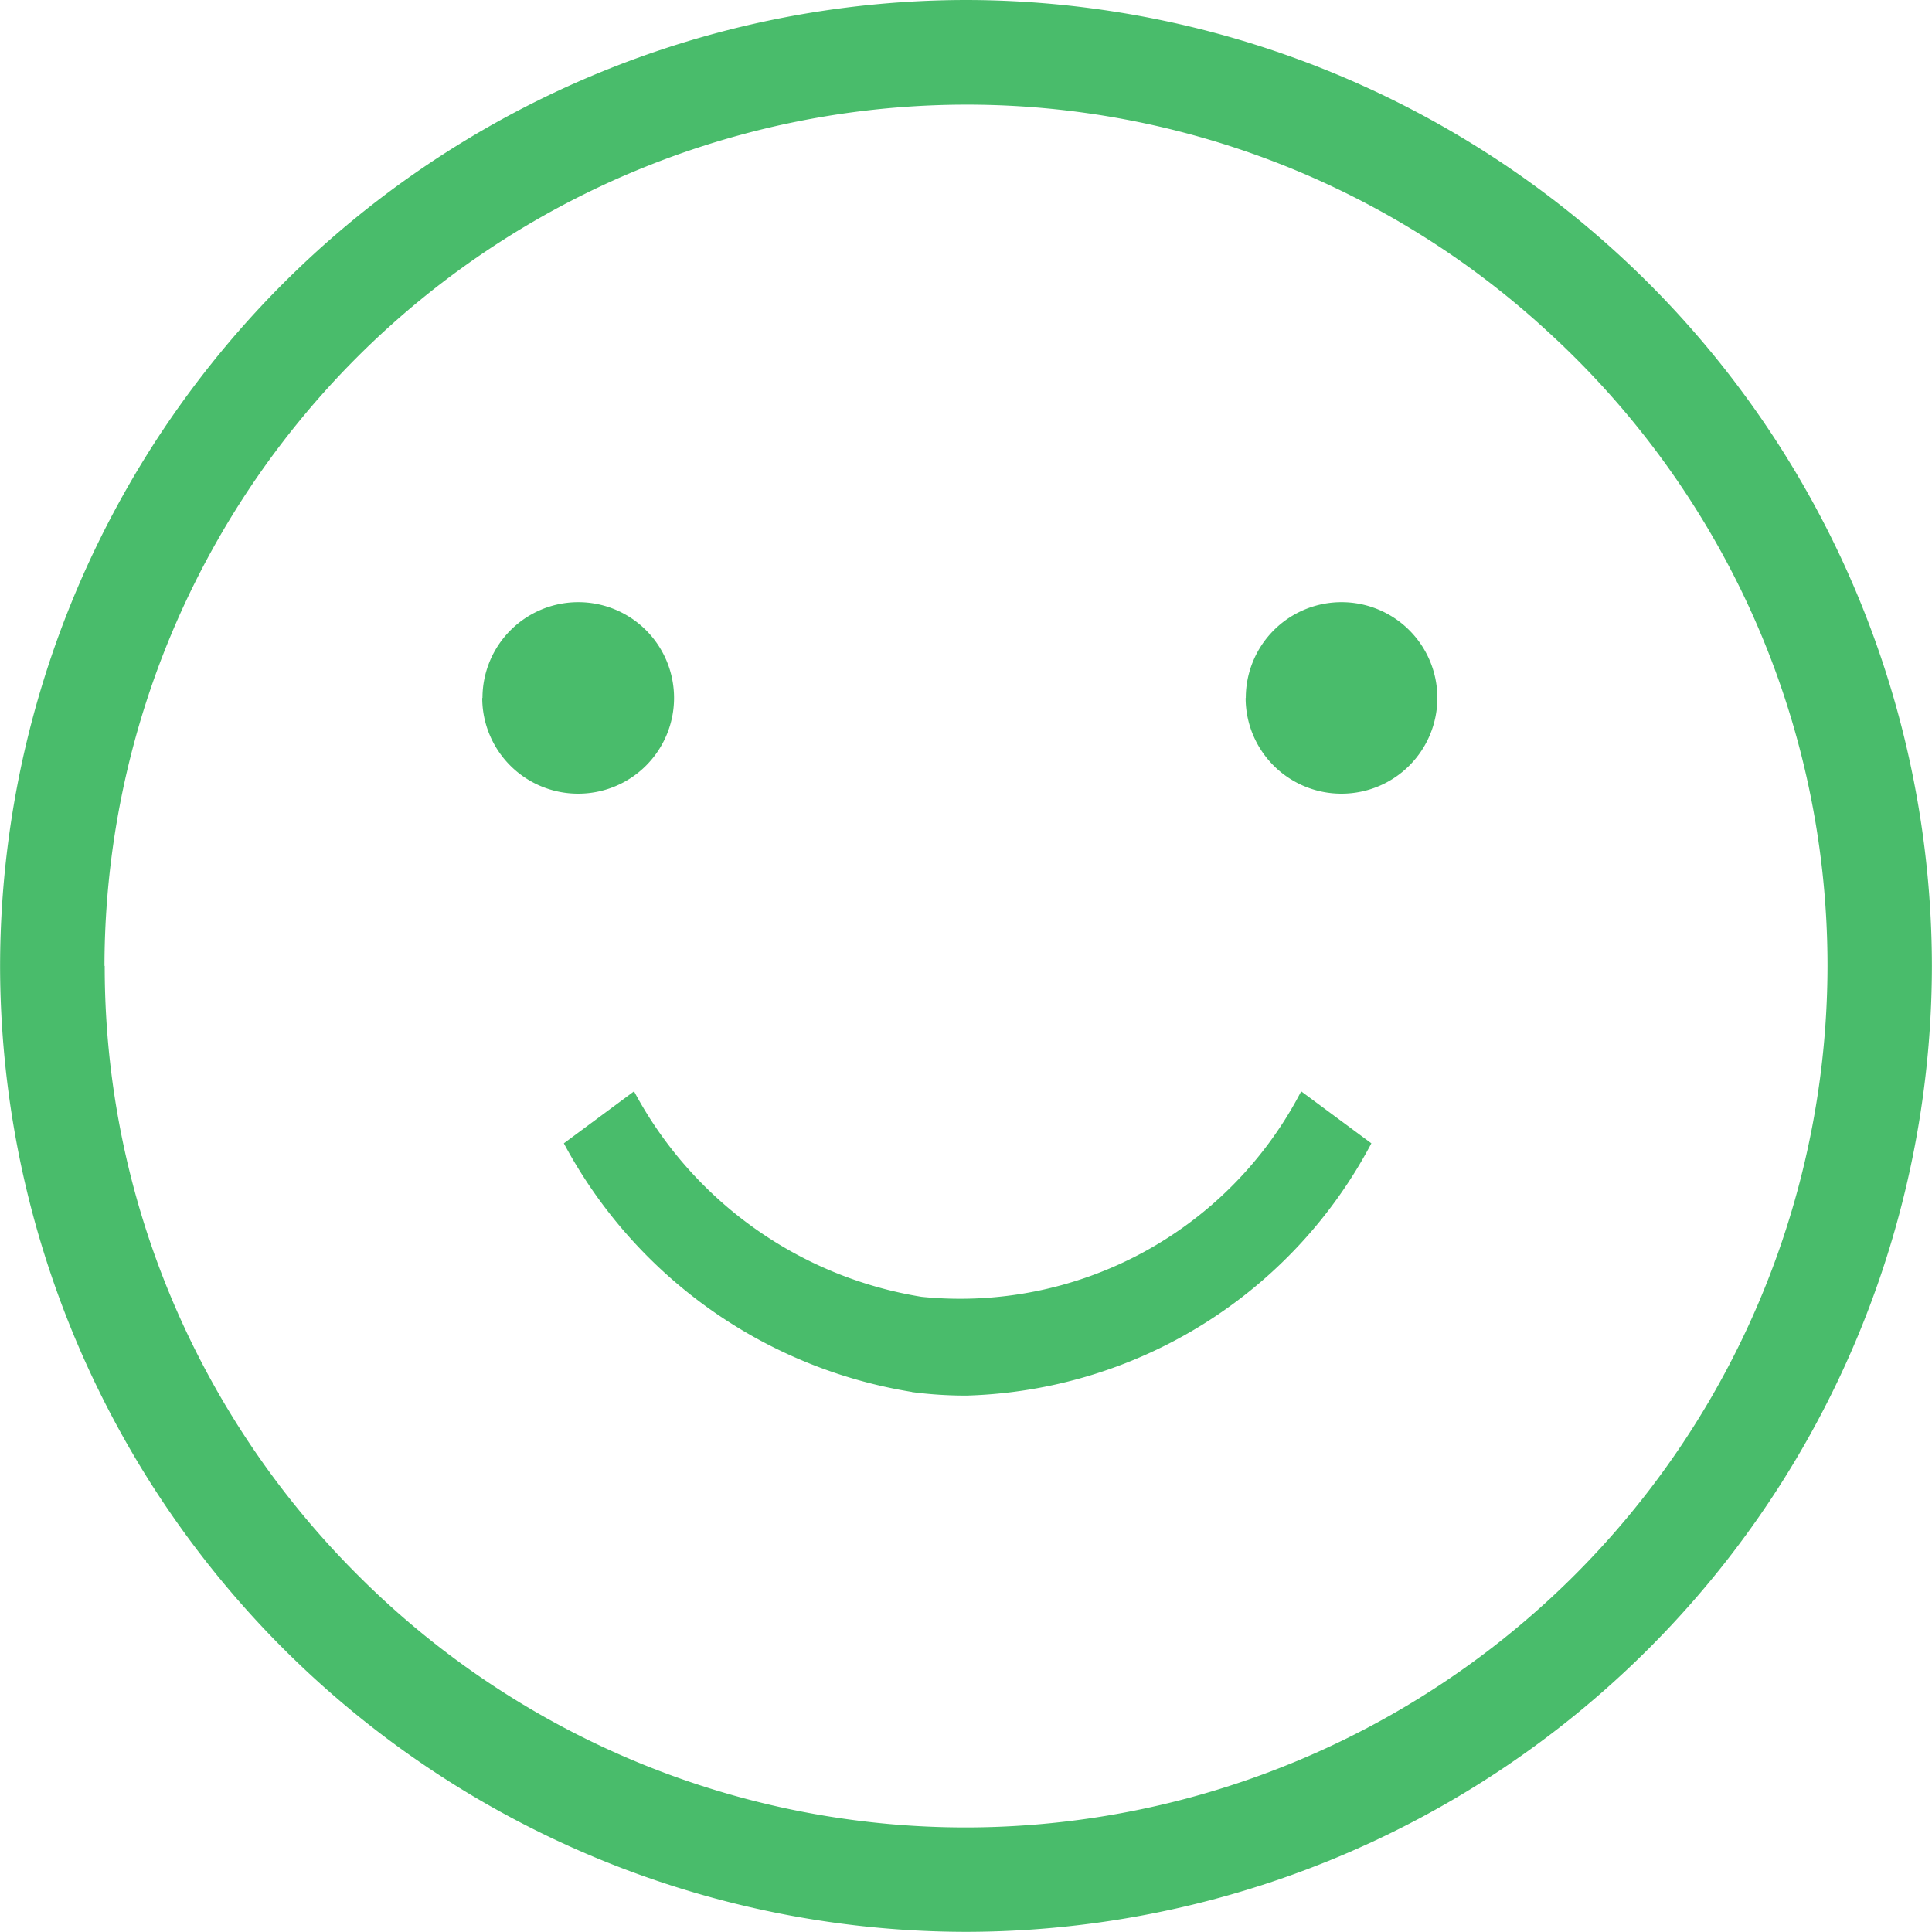 <svg xmlns="http://www.w3.org/2000/svg" width="24.002" height="24" viewBox="0 0 24.002 24">
  <g id="ic_welcom_active" transform="translate(-23 -38)">
    <rect id="Rectangle_741" data-name="Rectangle 741" width="24" height="24" transform="translate(23 38)" fill="rgba(216,130,130,0)"/>
    <path id="Union_17" data-name="Union 17" d="M4154.333-7811.667a12.015,12.015,0,0,1,12-12,12.015,12.015,0,0,1,12,12,12.013,12.013,0,0,1-12,12A12.013,12.013,0,0,1,4154.333-7811.667Zm1.3,0a10.644,10.644,0,0,0,1.219,4.956,10.736,10.736,0,0,0,1.942,2.629,10.665,10.665,0,0,0,7.542,3.118,10.715,10.715,0,0,0,10.7-10.7,10.657,10.657,0,0,0-1.046-4.614,10.7,10.7,0,0,0-2.4-3.242,10.65,10.65,0,0,0-7.259-2.847A10.714,10.714,0,0,0,4155.63-7811.667Zm10.03,5.293a5.985,5.985,0,0,1-4.326-3.089l.872-.646a4.947,4.947,0,0,0,3.572,2.553,4.771,4.771,0,0,0,4.716-2.553l.872.646a5.875,5.875,0,0,1-5.034,3.134A5.163,5.163,0,0,1,4165.66-7806.373Zm4.146-8.622a1.189,1.189,0,0,1,1.19-1.19,1.19,1.19,0,0,1,1.19,1.19,1.19,1.19,0,0,1-1.19,1.189A1.189,1.189,0,0,1,4169.807-7814.995Zm-9.483,0a1.19,1.19,0,0,1,1.19-1.19,1.189,1.189,0,0,1,1.19,1.19,1.189,1.189,0,0,1-1.19,1.189A1.19,1.19,0,0,1,4160.323-7814.995Z" transform="translate(-4131.332 7861.667)" fill="#49bc6b"/>
  </g>
</svg>
